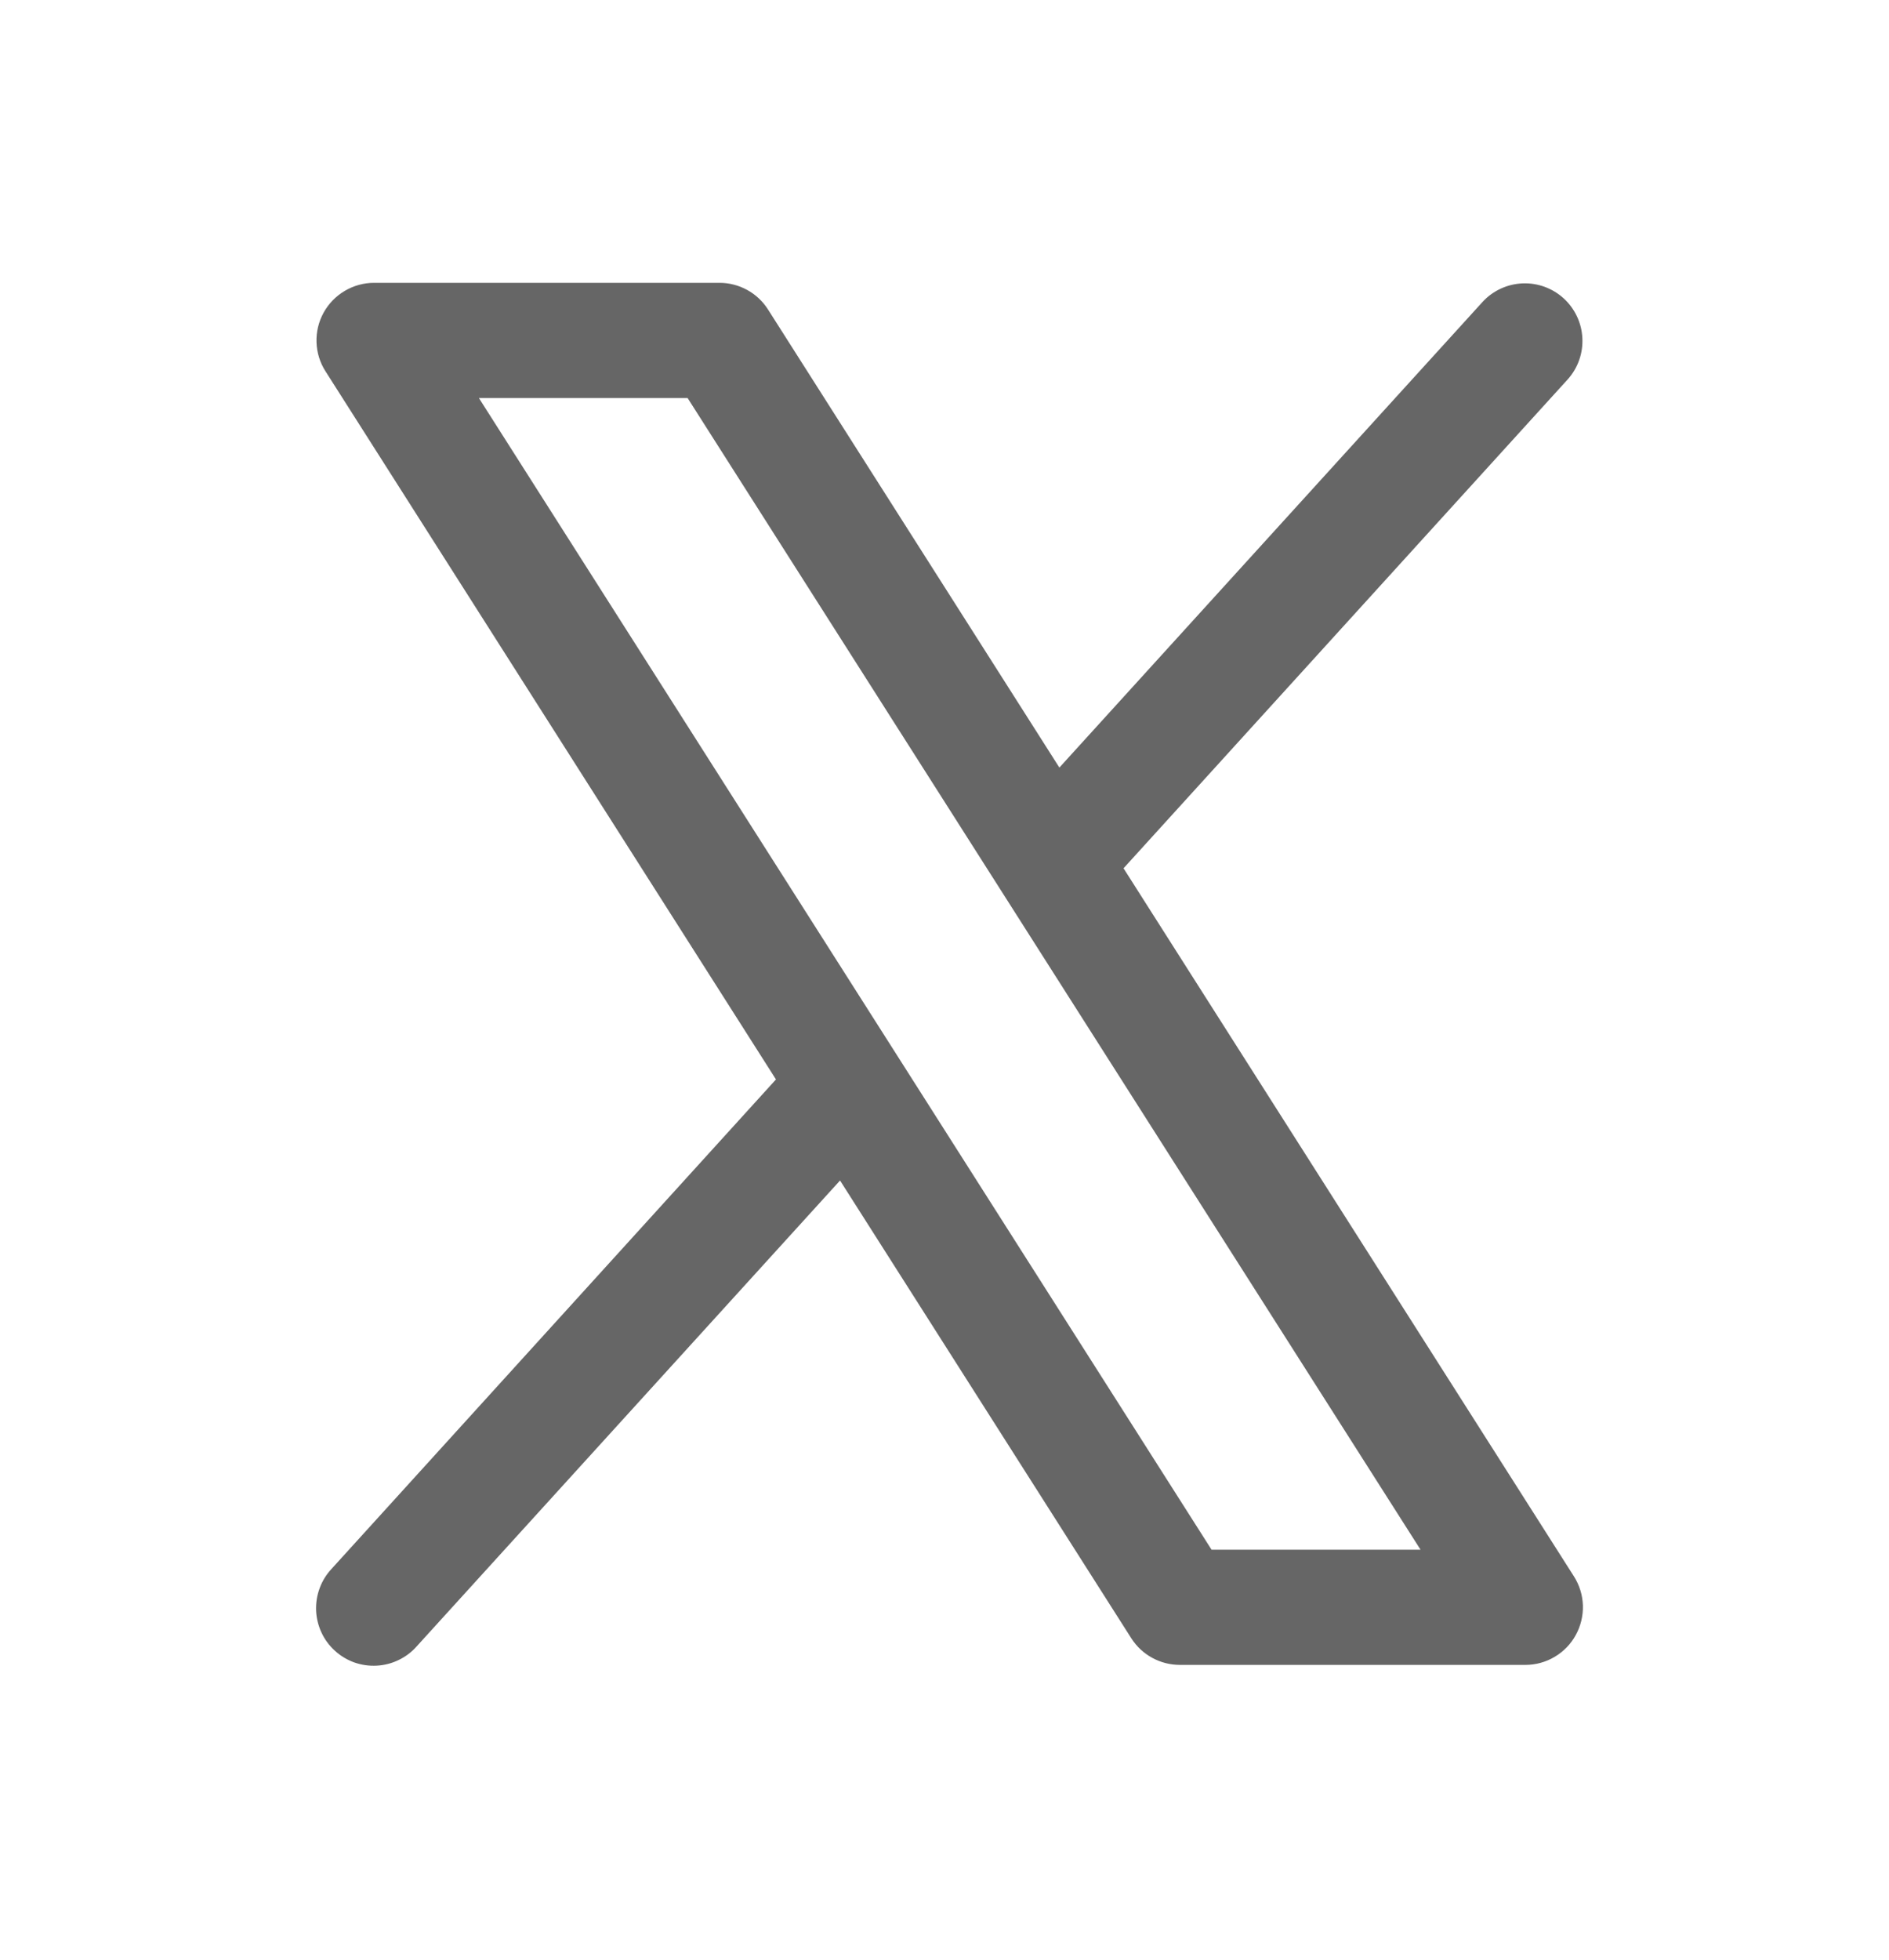 <svg width="27" height="28" viewBox="0 0 27 28" fill="none" xmlns="http://www.w3.org/2000/svg">
<path d="M22.497 22.524L16.059 12.406L22.411 5.417C22.555 5.255 22.629 5.043 22.617 4.827C22.606 4.611 22.509 4.408 22.349 4.262C22.189 4.117 21.978 4.04 21.762 4.049C21.545 4.058 21.341 4.152 21.194 4.31L15.142 10.967L10.978 4.423C10.904 4.306 10.801 4.209 10.68 4.143C10.558 4.076 10.422 4.041 10.284 4.041H5.347C5.199 4.041 5.055 4.081 4.928 4.156C4.801 4.231 4.696 4.339 4.625 4.468C4.554 4.597 4.519 4.743 4.524 4.891C4.529 5.038 4.573 5.182 4.653 5.306L11.091 15.423L4.738 22.417C4.664 22.497 4.606 22.59 4.569 22.692C4.531 22.794 4.514 22.903 4.518 23.012C4.523 23.12 4.549 23.227 4.595 23.326C4.641 23.425 4.706 23.513 4.787 23.586C4.868 23.66 4.962 23.716 5.064 23.753C5.167 23.789 5.276 23.805 5.385 23.799C5.493 23.793 5.6 23.766 5.698 23.718C5.796 23.671 5.884 23.605 5.956 23.523L12.007 16.867L16.172 23.411C16.247 23.527 16.349 23.622 16.471 23.688C16.592 23.754 16.728 23.788 16.866 23.788H21.803C21.95 23.788 22.095 23.748 22.221 23.673C22.348 23.598 22.453 23.49 22.523 23.361C22.594 23.232 22.629 23.086 22.625 22.939C22.62 22.791 22.576 22.648 22.497 22.524ZM17.317 22.142L6.845 5.687H9.828L20.304 22.142H17.317Z" fill="#666666"/>
</svg>
